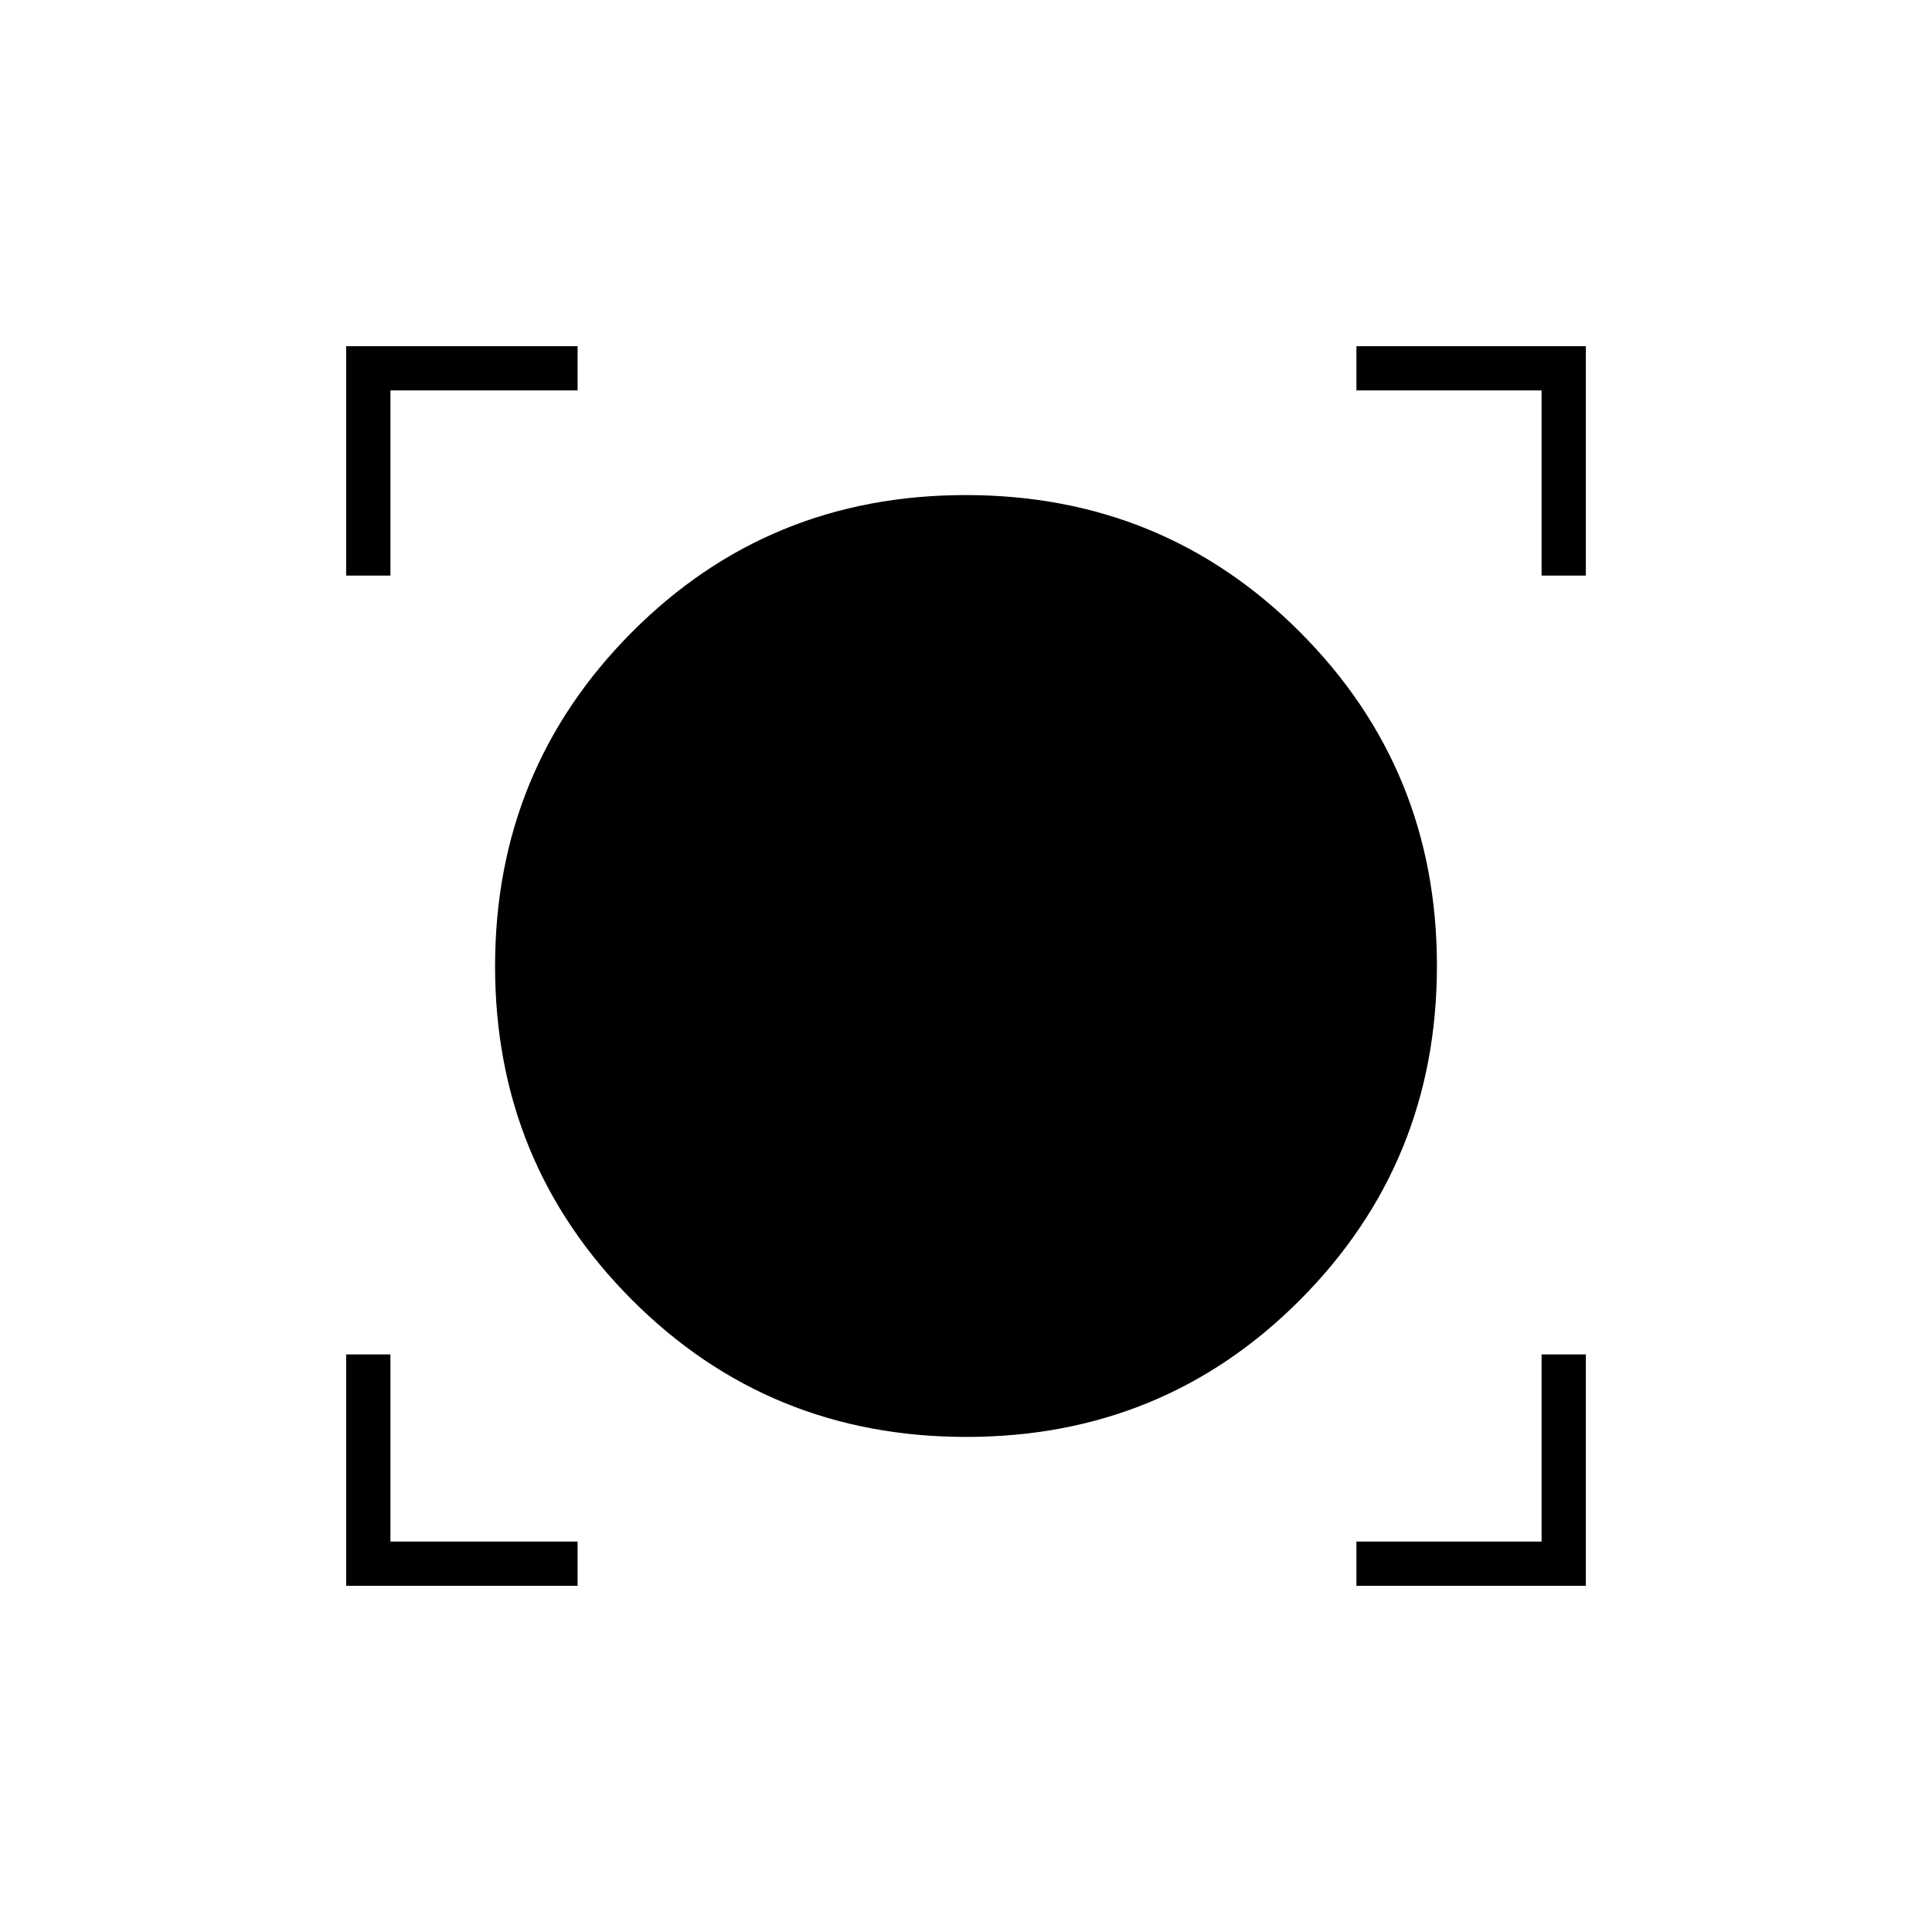 <svg xmlns="http://www.w3.org/2000/svg" height="48" viewBox="0 -960 960 960" width="48"><path d="M172-172v-115h22v93h93v22H172Zm502 0v-22h92v-93h22v115H674Zm-193.86-74Q382-246 314-314.13q-68-68.14-68-165.75 0-97.62 67.86-165.87t166-68.25Q578-714 646-645.87q68 68.14 68 165.75 0 97.62-67.86 165.87t-166 68.25ZM172-674v-114h115v22h-93v92h-22Zm594 0v-92h-92v-22h114v114h-22Z"/></svg>
